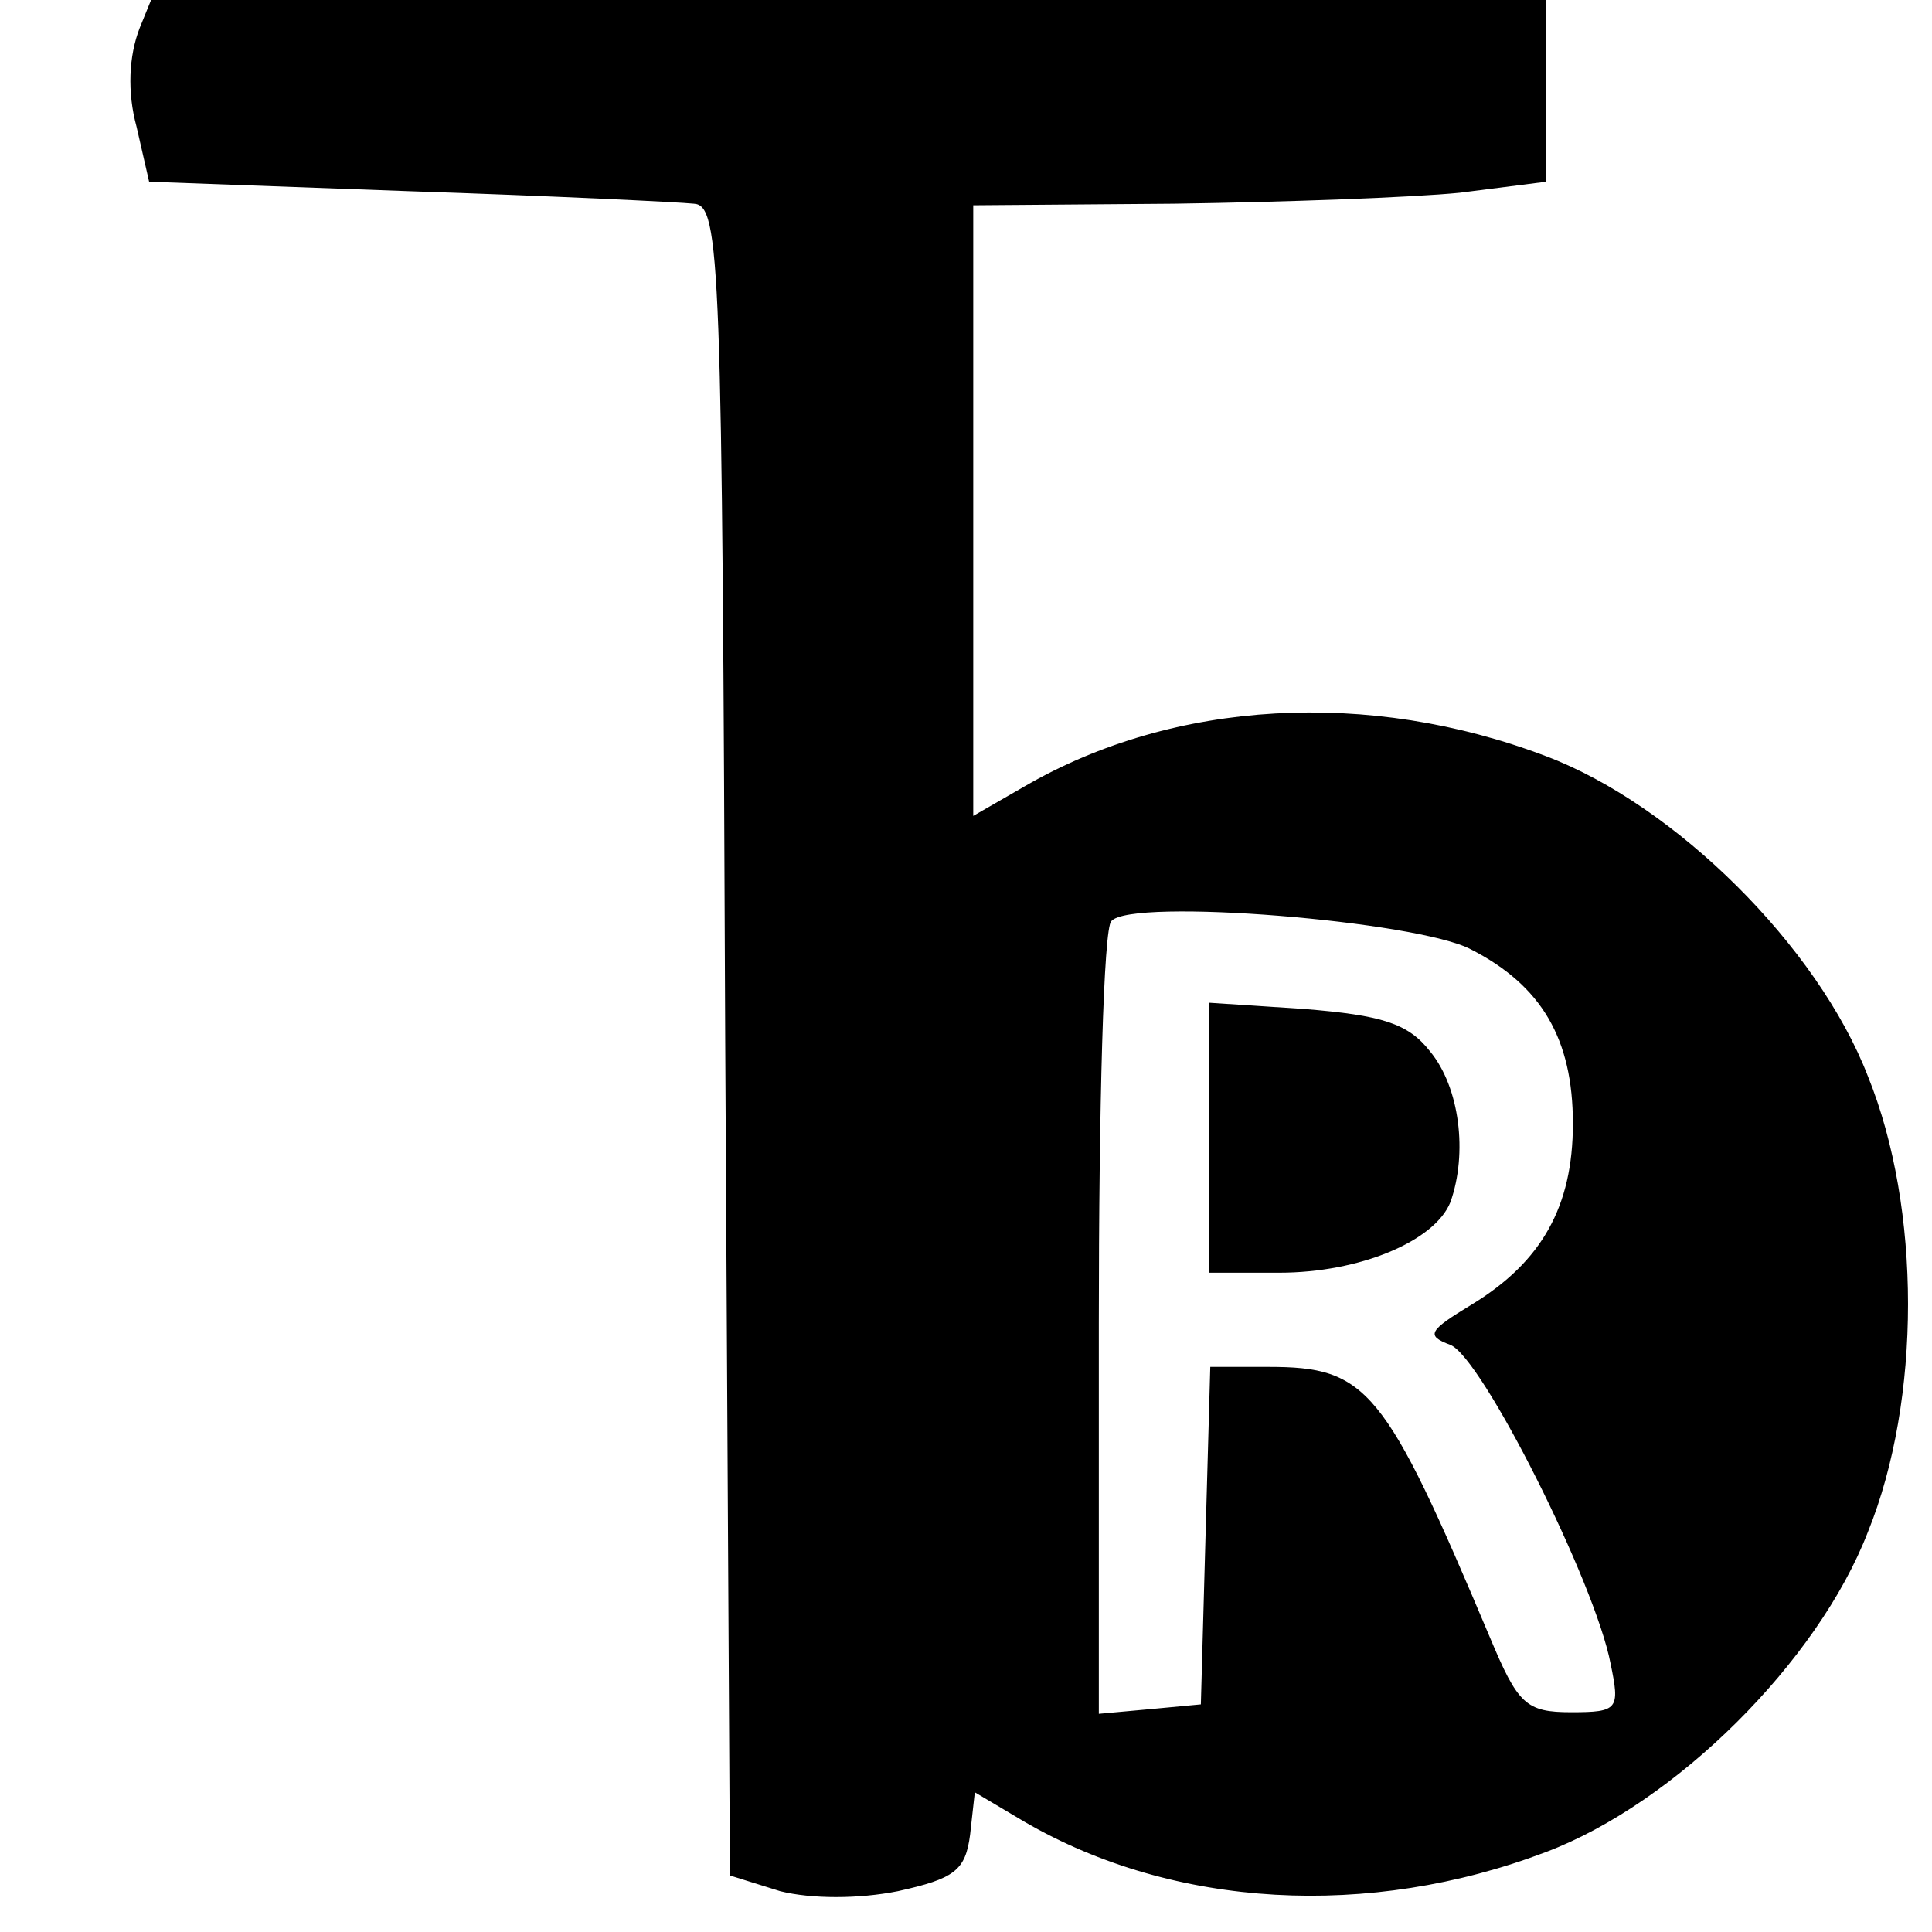 <?xml version="1.0" standalone="no"?>
<!DOCTYPE svg PUBLIC "-//W3C//DTD SVG 20010904//EN"
 "http://www.w3.org/TR/2001/REC-SVG-20010904/DTD/svg10.dtd">
<svg version="1.0" xmlns="http://www.w3.org/2000/svg"
 width="16pt" height="16pt" viewBox="0 0 16 16"
 preserveAspectRatio="xMidYMid meet">
<g transform="translate(0,16) scale(0.013,-0.013)"
fill="#000000" stroke="none">
<path d="M89 1213 c-7 -18 -8 -41 -2 -63 l8 -35 165 -6 c91 -3 173 -7 182 -8
17 -1 18 -36 20 -533 l3 -532 32 -10 c20 -5 50 -5 75 0 36 8 43 13 46 36 l3
27 32 -19 c95 -55 219 -62 332 -19 82 31 173 121 205 204 34 84 34 206 0 290
-32 83 -123 173 -205 204 -113 43 -237 36 -332 -19 l-33 -19 0 194 0 195 128
1 c70 1 152 4 182 7 l55 7 0 60 0 60 -443 3 -442 2 -11 -27z m848 -587 c45
-23 65 -57 65 -111 0 -53 -20 -88 -64 -115 -28 -17 -30 -20 -14 -26 20 -8 92
-151 102 -203 6 -29 5 -31 -25 -31 -29 0 -34 5 -52 48 -67 159 -78 172 -141
172 l-37 0 -3 -107 -3 -108 -32 -3 -33 -3 0 249 c0 137 3 252 8 256 13 15 195
0 229 -18z"/>
<path d="M770 506 l0 -86 45 0 c51 0 99 20 109 45 11 31 6 73 -13 96 -14 18
-31 23 -80 27 l-61 4 0 -86z"/>
</g>
</svg>
